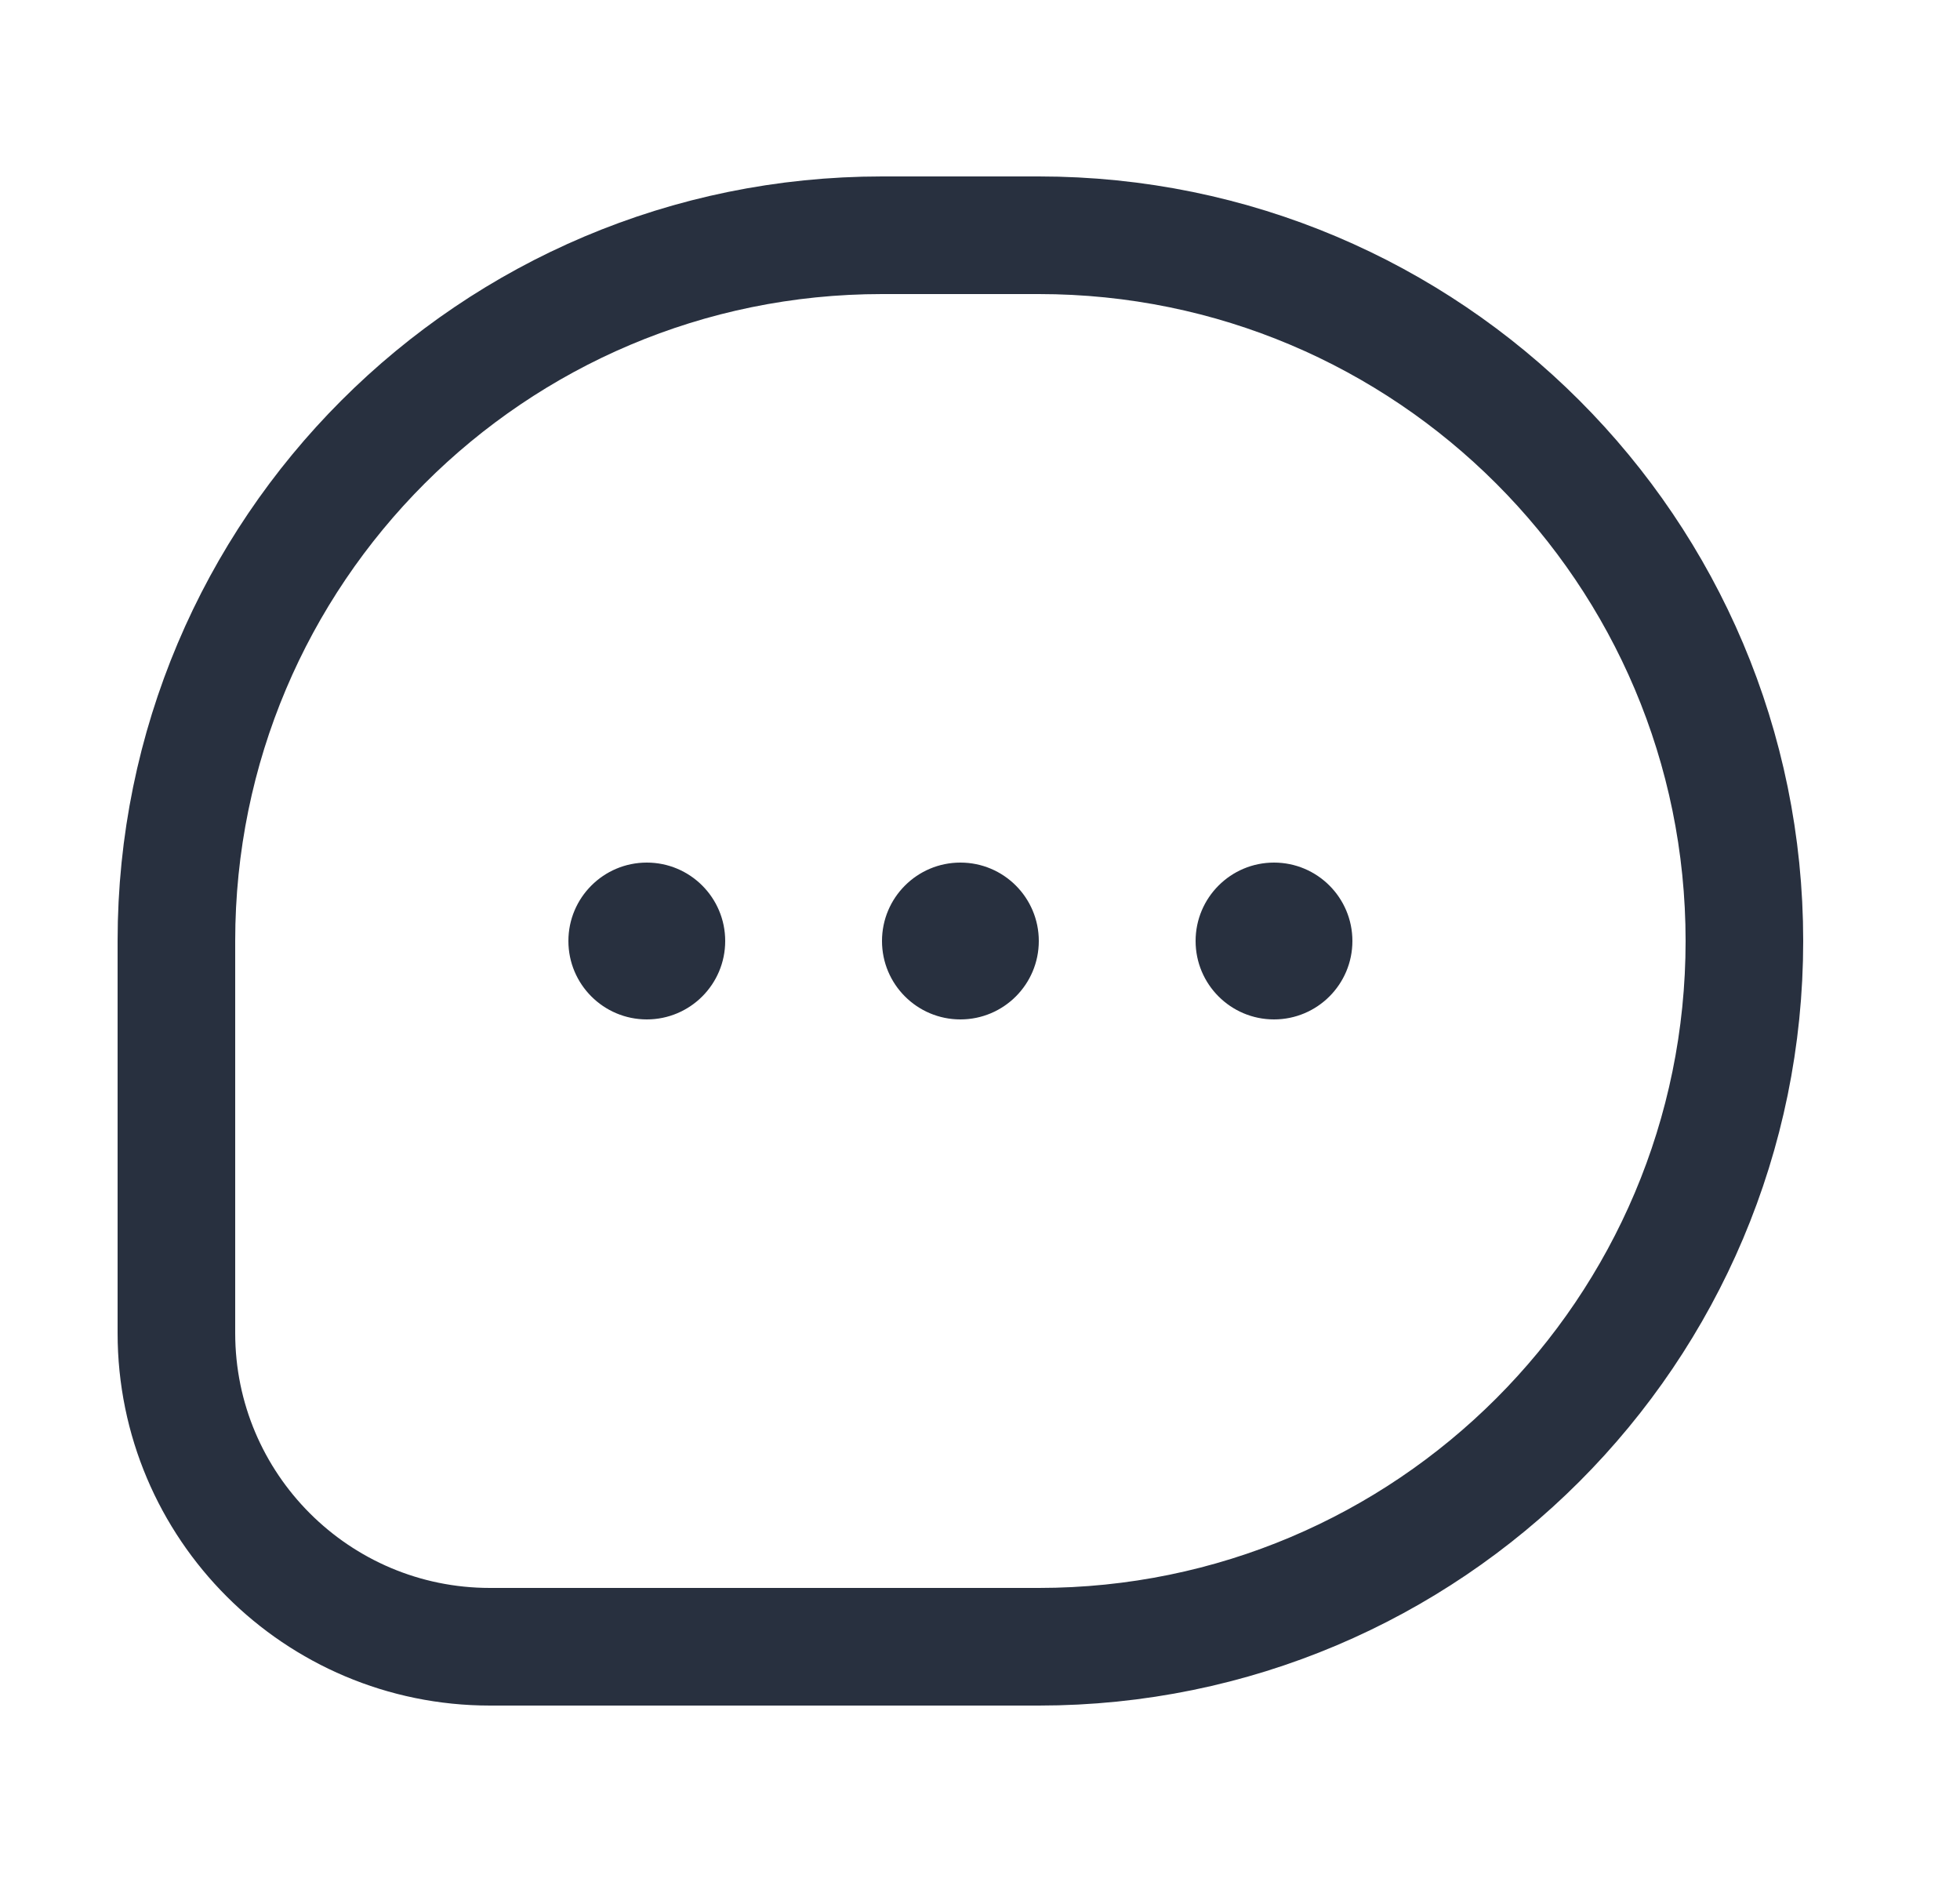 <svg width="25" height="24" viewBox="0 0 25 24" fill="none" xmlns="http://www.w3.org/2000/svg">
<path d="M13.25 3H11.25C6.279 3 2.25 7.029 2.25 12V17C2.25 19.209 4.041 21 6.25 21H13.25C18.221 21 22.25 16.971 22.25 12C22.25 7.029 18.221 3 13.25 3Z" stroke="#28303F" stroke-width="1.5" stroke-linejoin="round"/>
<circle cx="12.25" cy="12" r="1" fill="#28303F"/>
<circle cx="16.25" cy="12" r="1" fill="#28303F"/>
<circle cx="8.25" cy="12" r="1" fill="#28303F"/>
</svg>
